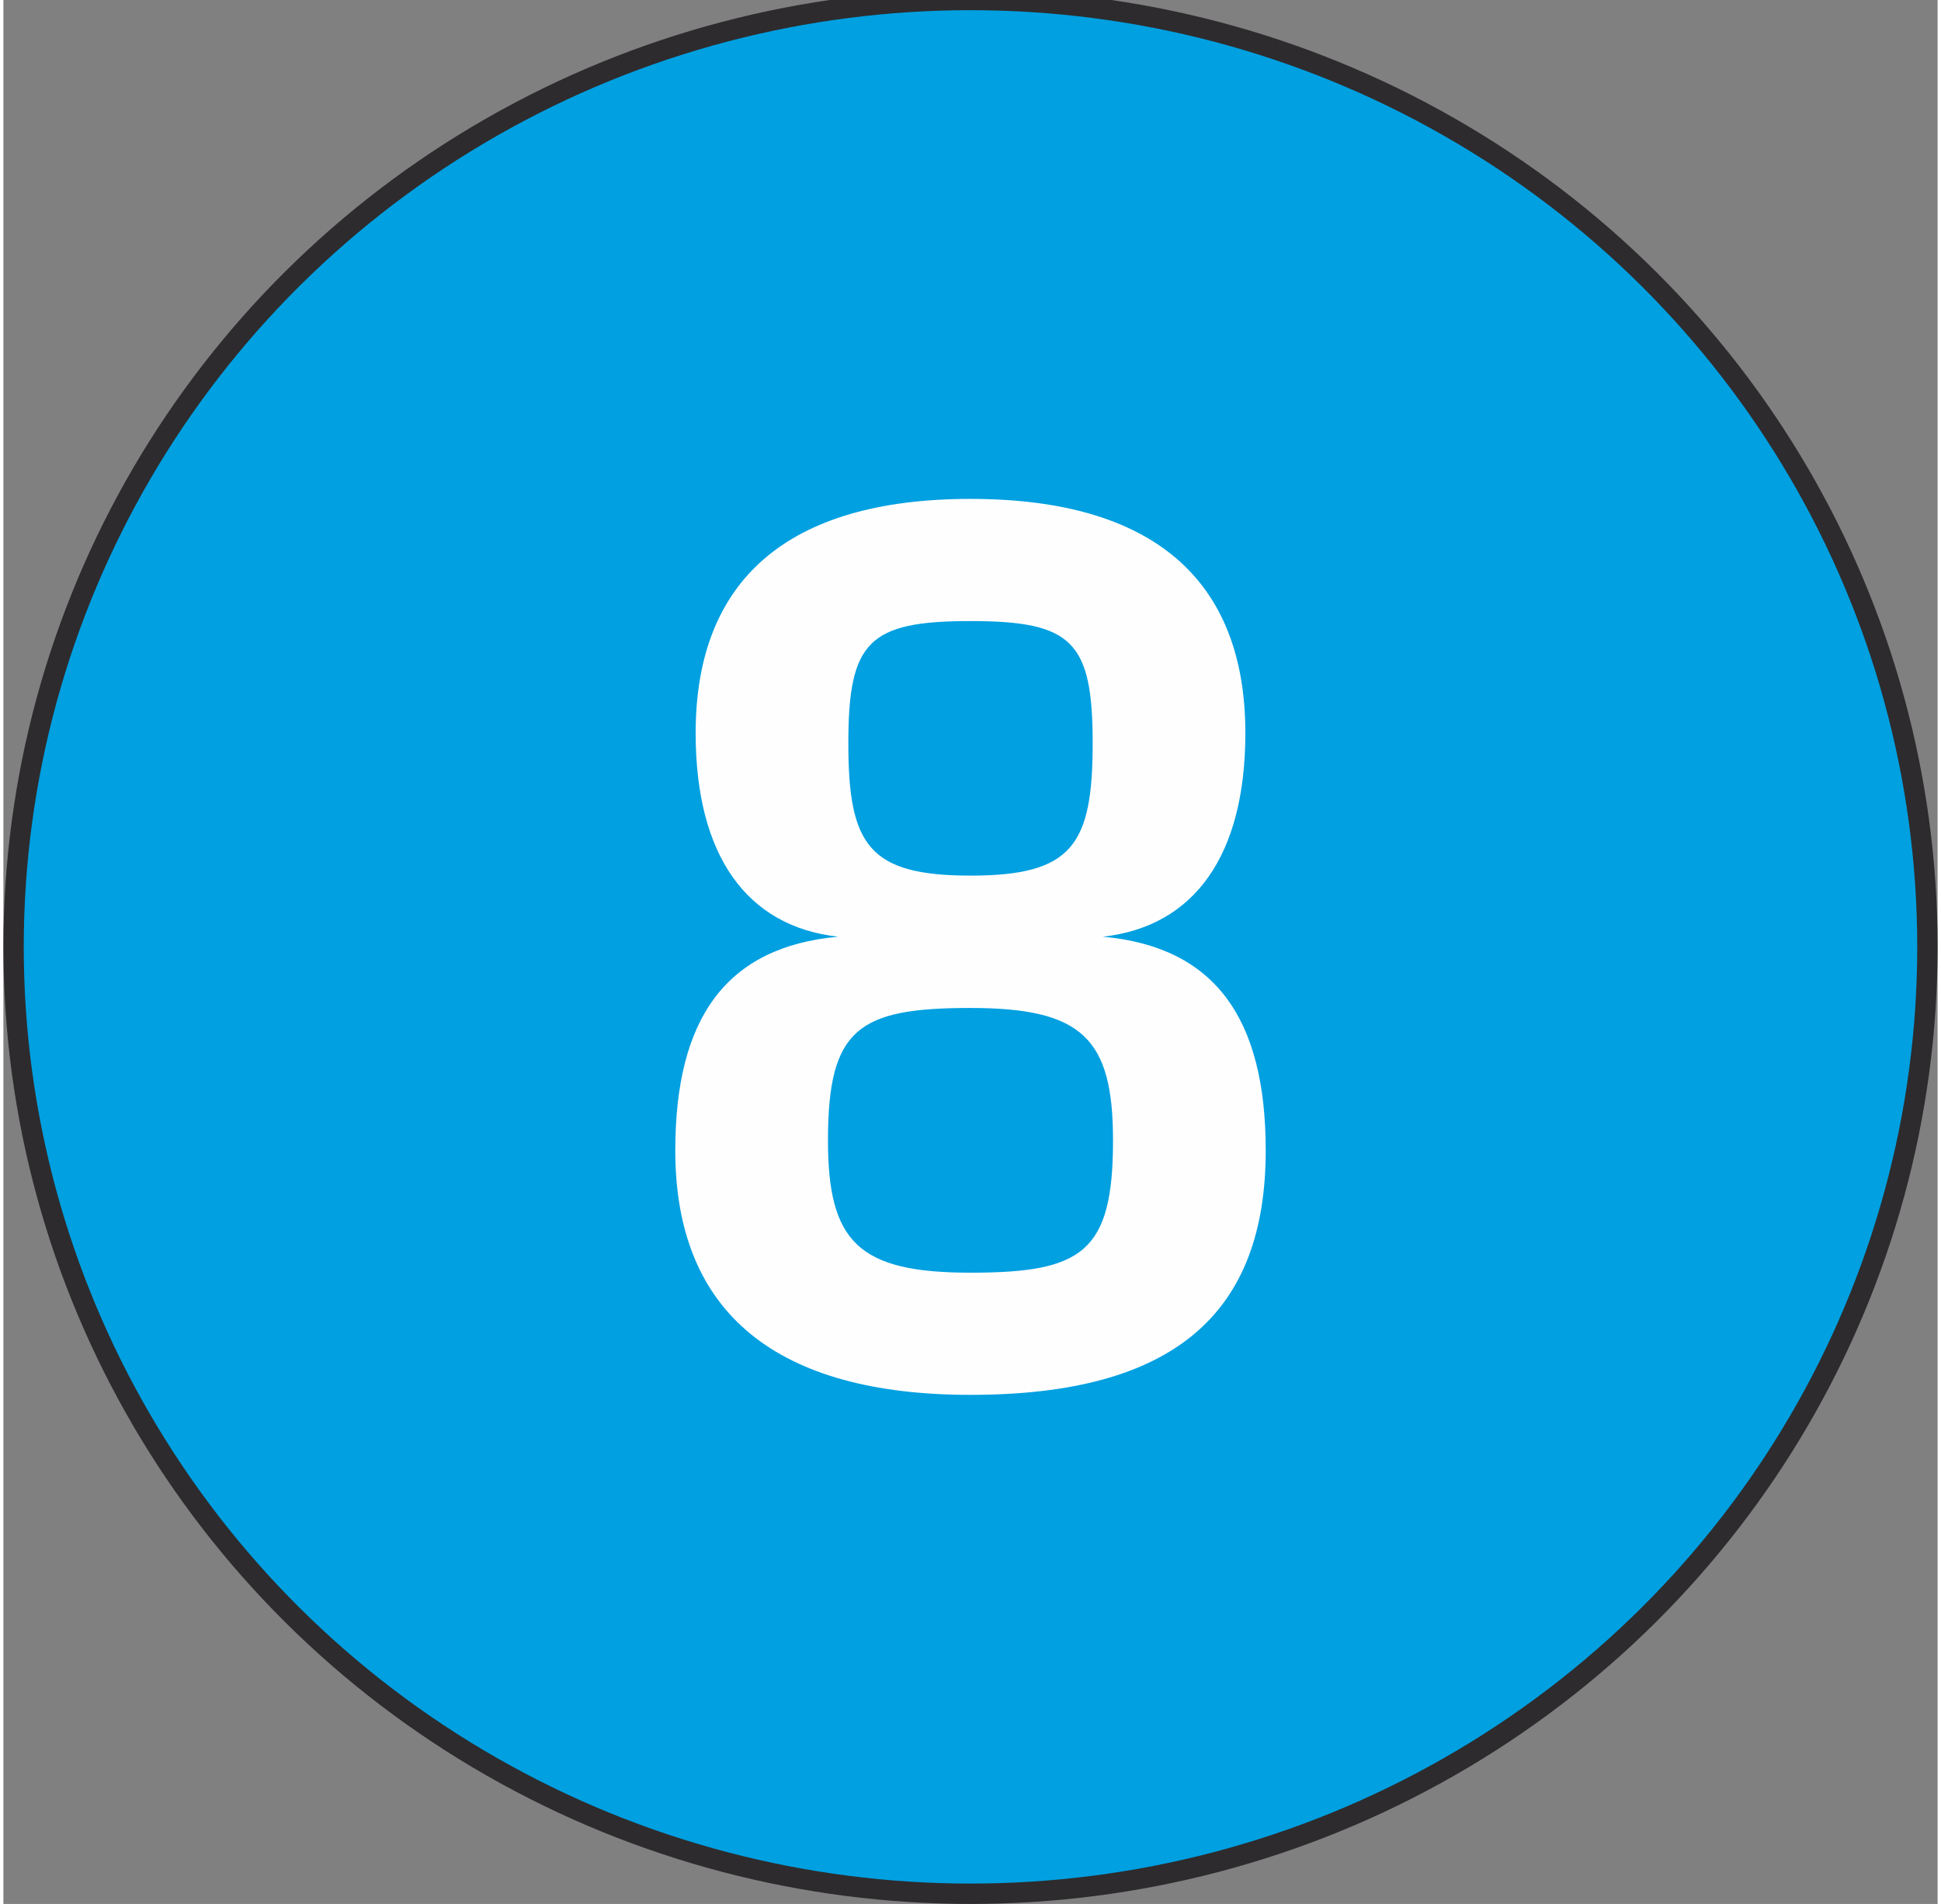 <?xml version="1.0" encoding="UTF-8"?>
<!DOCTYPE svg PUBLIC "-//W3C//DTD SVG 1.0//EN" "http://www.w3.org/TR/2001/REC-SVG-20010904/DTD/svg10.dtd">
<!-- Creator: CorelDRAW 2017 -->
<svg xmlns="http://www.w3.org/2000/svg" xml:space="preserve" width="104px" height="102px" version="1.0" style="shape-rendering:geometricPrecision; text-rendering:geometricPrecision; image-rendering:optimizeQuality; fill-rule:evenodd; clip-rule:evenodd"
viewBox="0 0 190 187"
 xmlns:xlink="http://www.w3.org/1999/xlink">
 <rect x="0" y="0" width="190" height="187" fill="#808080" stroke="none"/>
 <defs>
  <style type="text/css">
   <![CDATA[
    .str0 {stroke:#2D2B2D;stroke-width:2;stroke-miterlimit:2.613}
    .fil0 {fill:#00A0E1}
    .fil1 {fill:#FEFEFE;fill-rule:nonzero}
   ]]>
  </style>
 </defs>
 <g id="Layer_x0020_1">
  <g id="_2869412191760">
   <ellipse class="fil0 str0" cx="95" cy="93" rx="94" ry="93"/>
   <path class="fil1" d="M95 137c20,0 29,-8 29,-24 0,-13 -5,-20 -16,-21 9,-1 14,-8 14,-20 0,-15 -9,-23 -27,-23 -18,0 -27,8 -27,23 0,12 5,19 14,20 -11,1 -16,8 -16,21 0,16 10,24 29,24l0 0zm0 -51c-10,0 -12,-3 -12,-13 0,-10 2,-12 12,-12 10,0 12,2 12,12 0,10 -2,13 -12,13zm0 39c-11,0 -14,-3 -14,-13 0,-11 3,-13 14,-13 11,0 14,3 14,13 0,11 -3,13 -14,13z"/>
  </g>
 </g>
</svg>
